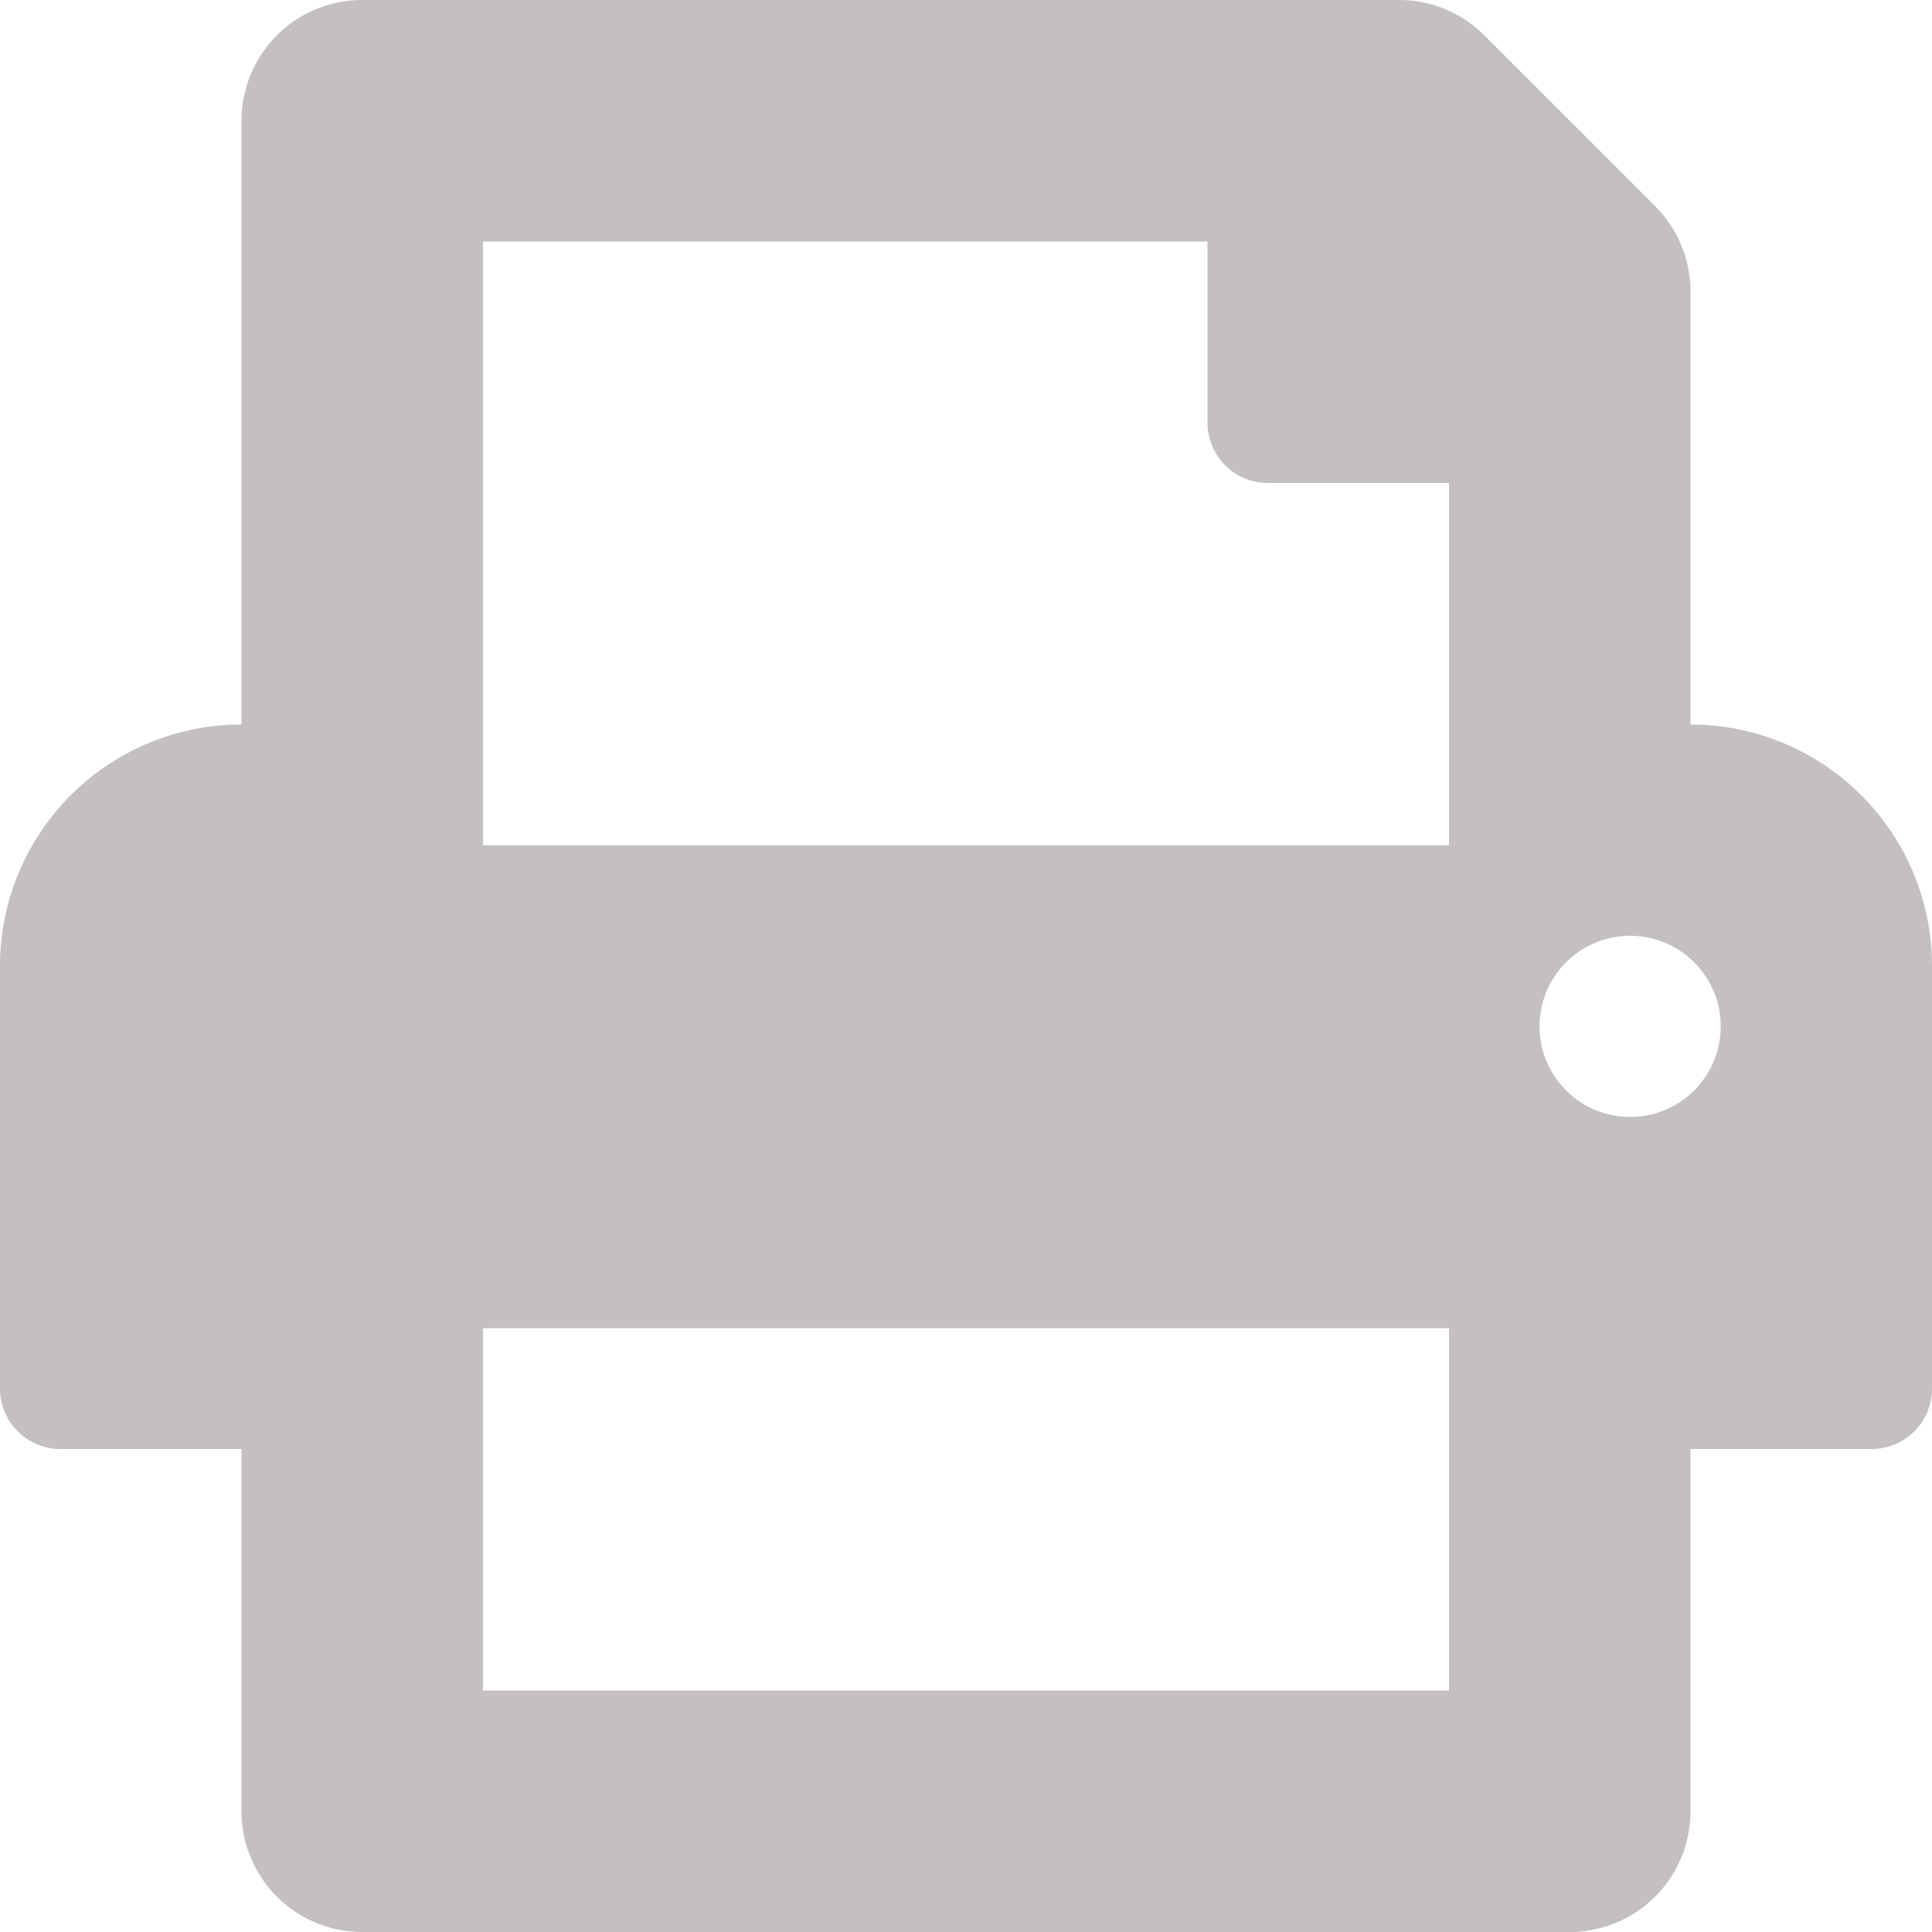 <svg xmlns="http://www.w3.org/2000/svg" width="36" height="36" viewBox="0 0 36 36">
  <path id="Icon_awesome-print" data-name="Icon awesome-print" d="M31.5,13.5V5.432a2.251,2.251,0,0,0-.659-1.591L27.659.659A2.25,2.25,0,0,0,26.068,0H6.75A2.25,2.25,0,0,0,4.5,2.25V13.5A4.5,4.5,0,0,0,0,18v7.875A1.125,1.125,0,0,0,1.125,27H4.5v6.75A2.25,2.25,0,0,0,6.75,36h22.5a2.25,2.25,0,0,0,2.25-2.25V27h3.375A1.125,1.125,0,0,0,36,25.875V18A4.5,4.5,0,0,0,31.5,13.5ZM27,31.5H9V24.75H27Zm0-15.75H9V4.5H22.5V7.875A1.125,1.125,0,0,0,23.625,9H27Zm3.375,5.063a1.688,1.688,0,1,1,1.688-1.687A1.688,1.688,0,0,1,30.375,20.813Z" fill="#c3c0bf"/>
</svg>
